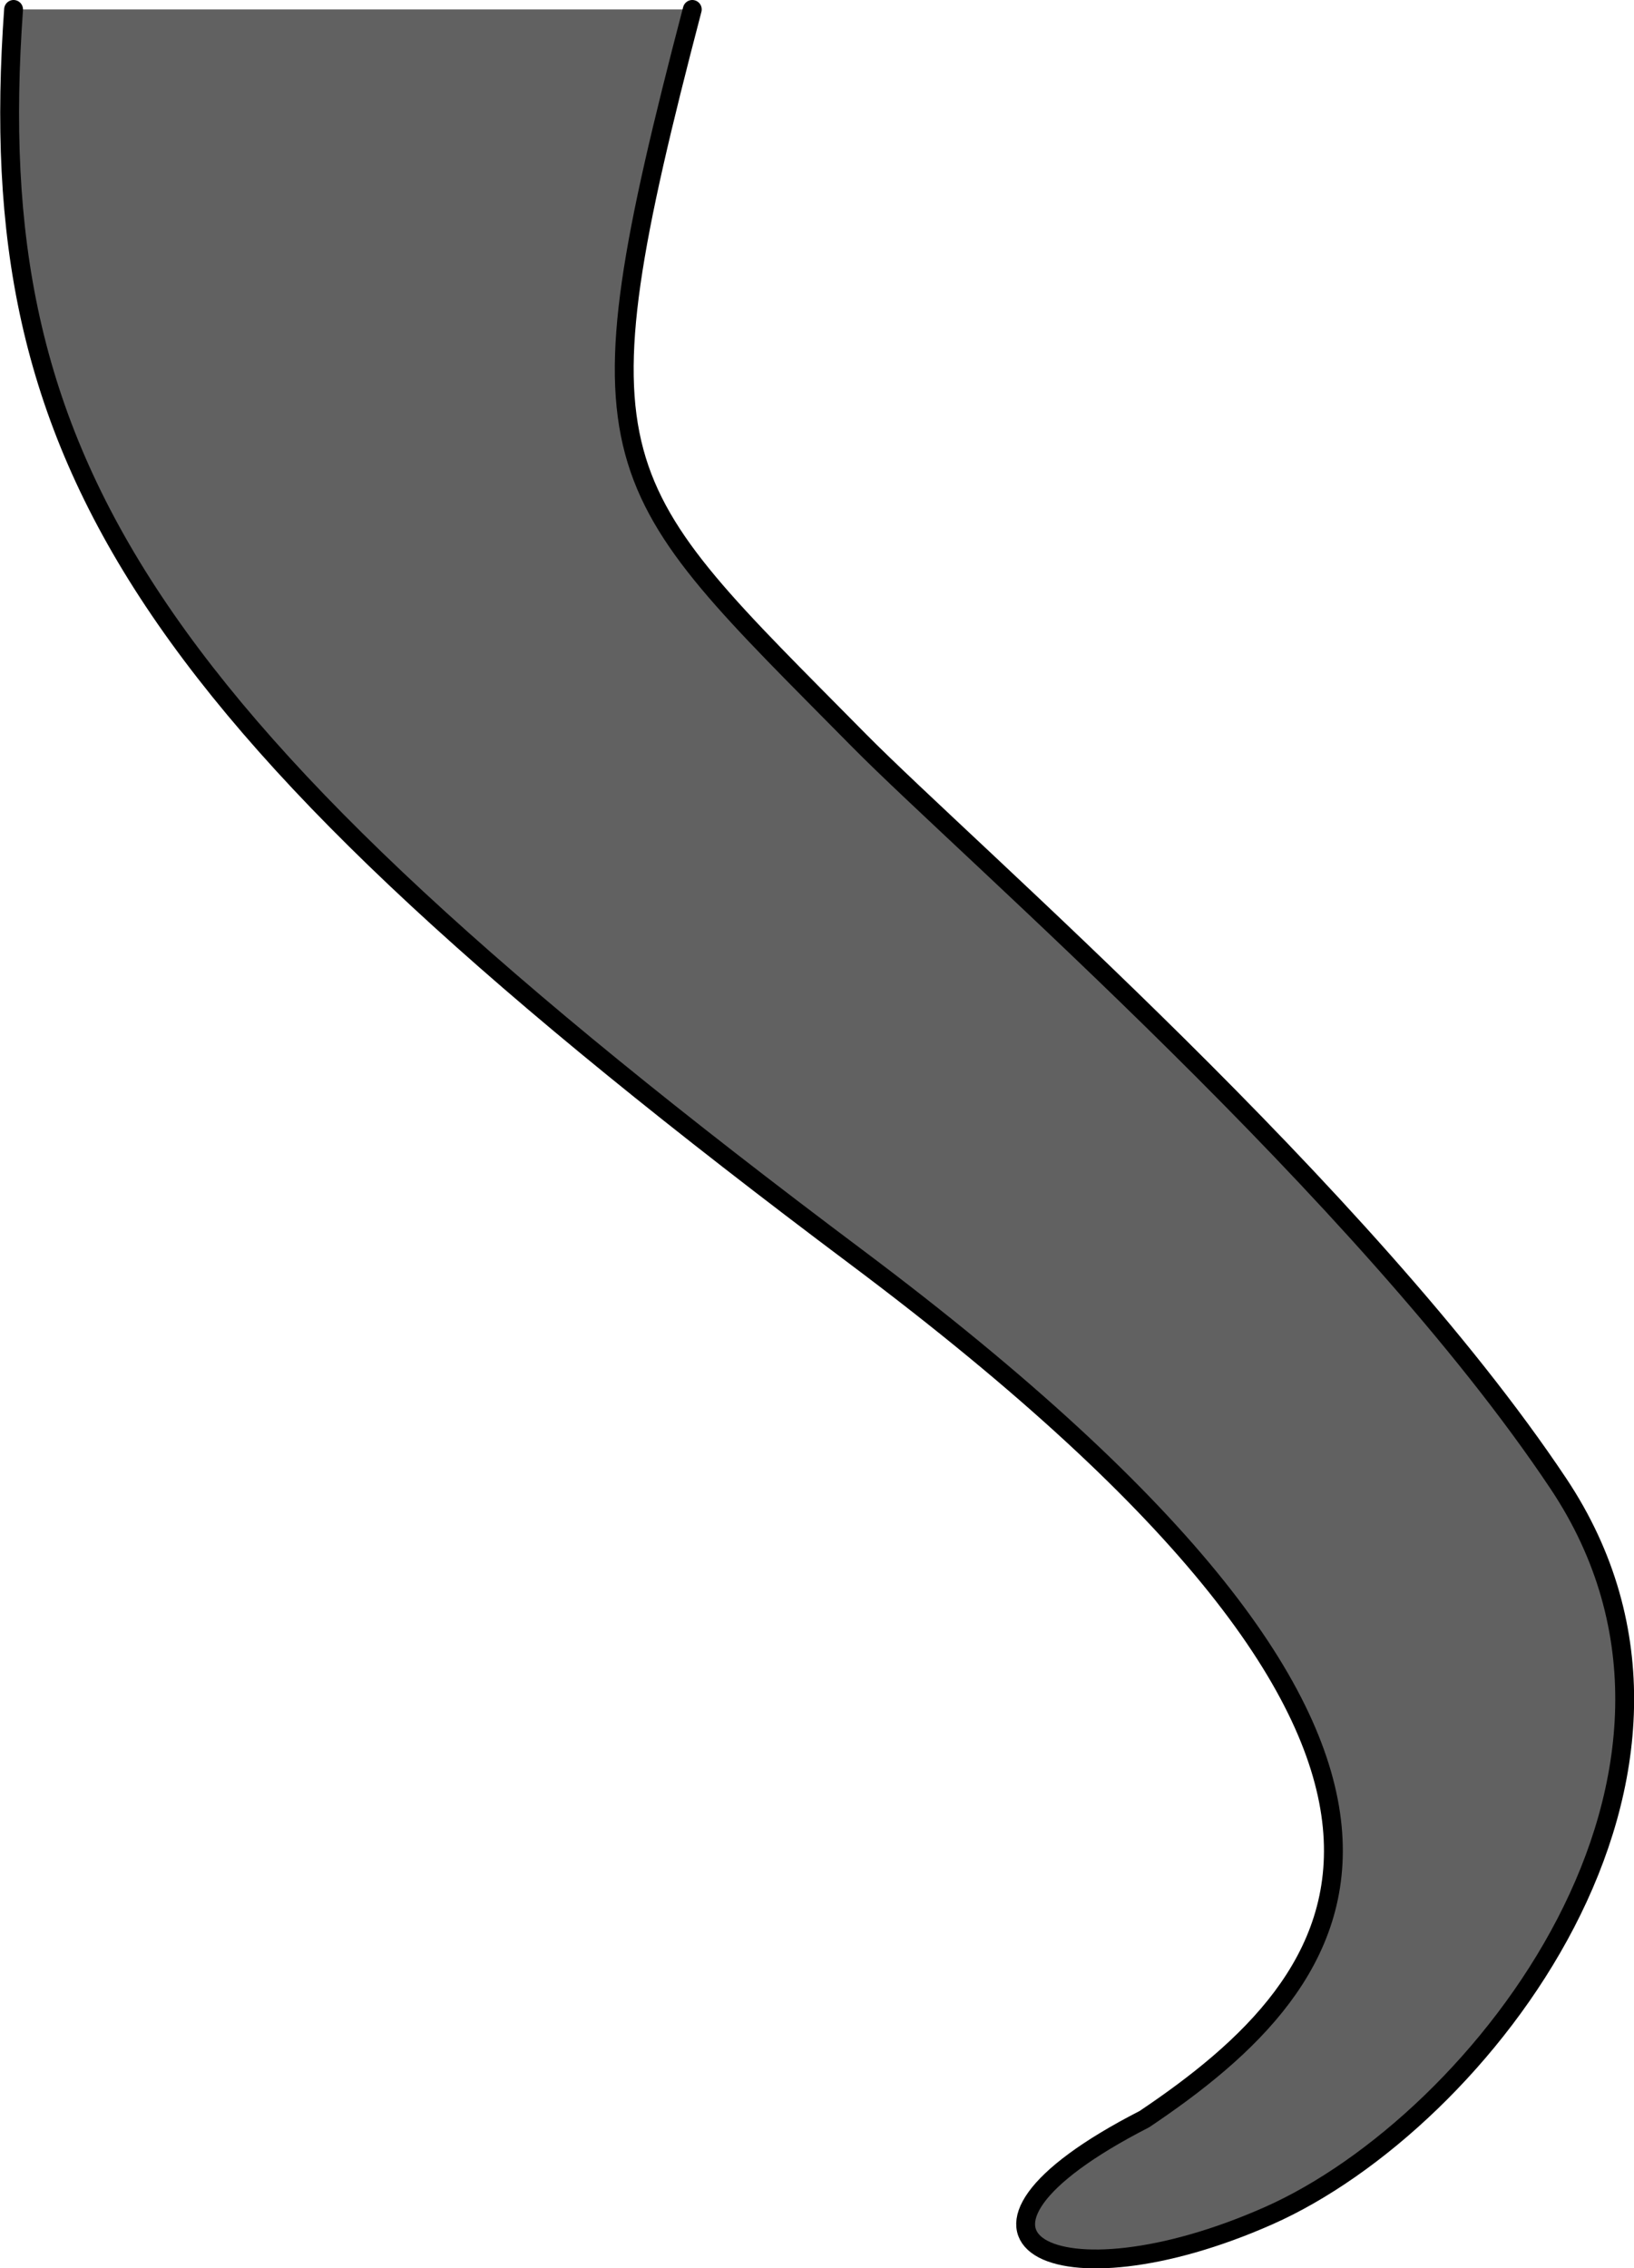 <svg xmlns="http://www.w3.org/2000/svg" viewBox="0 0 86.67 120.28"><defs><style>.cls-1{fill:#616161;stroke:#000;stroke-linecap:round;stroke-linejoin:round;}</style></defs><g id="Layer_2" data-name="Layer 2"><g id="Layer_1-2" data-name="Layer 1"><path class="cls-1" d="M.72.5C-1,24.52,7.36,38.13,45.45,66.68,81.37,93.6,71.68,105,60.7,112.37c-12.3,6.3-4.68,10.11,6.59,5.12S92.92,94.05,82.66,78.67,51.4,45.16,45.59,39.29C32,25.52,30.28,25.11,36.72.5"/></g></g></svg>